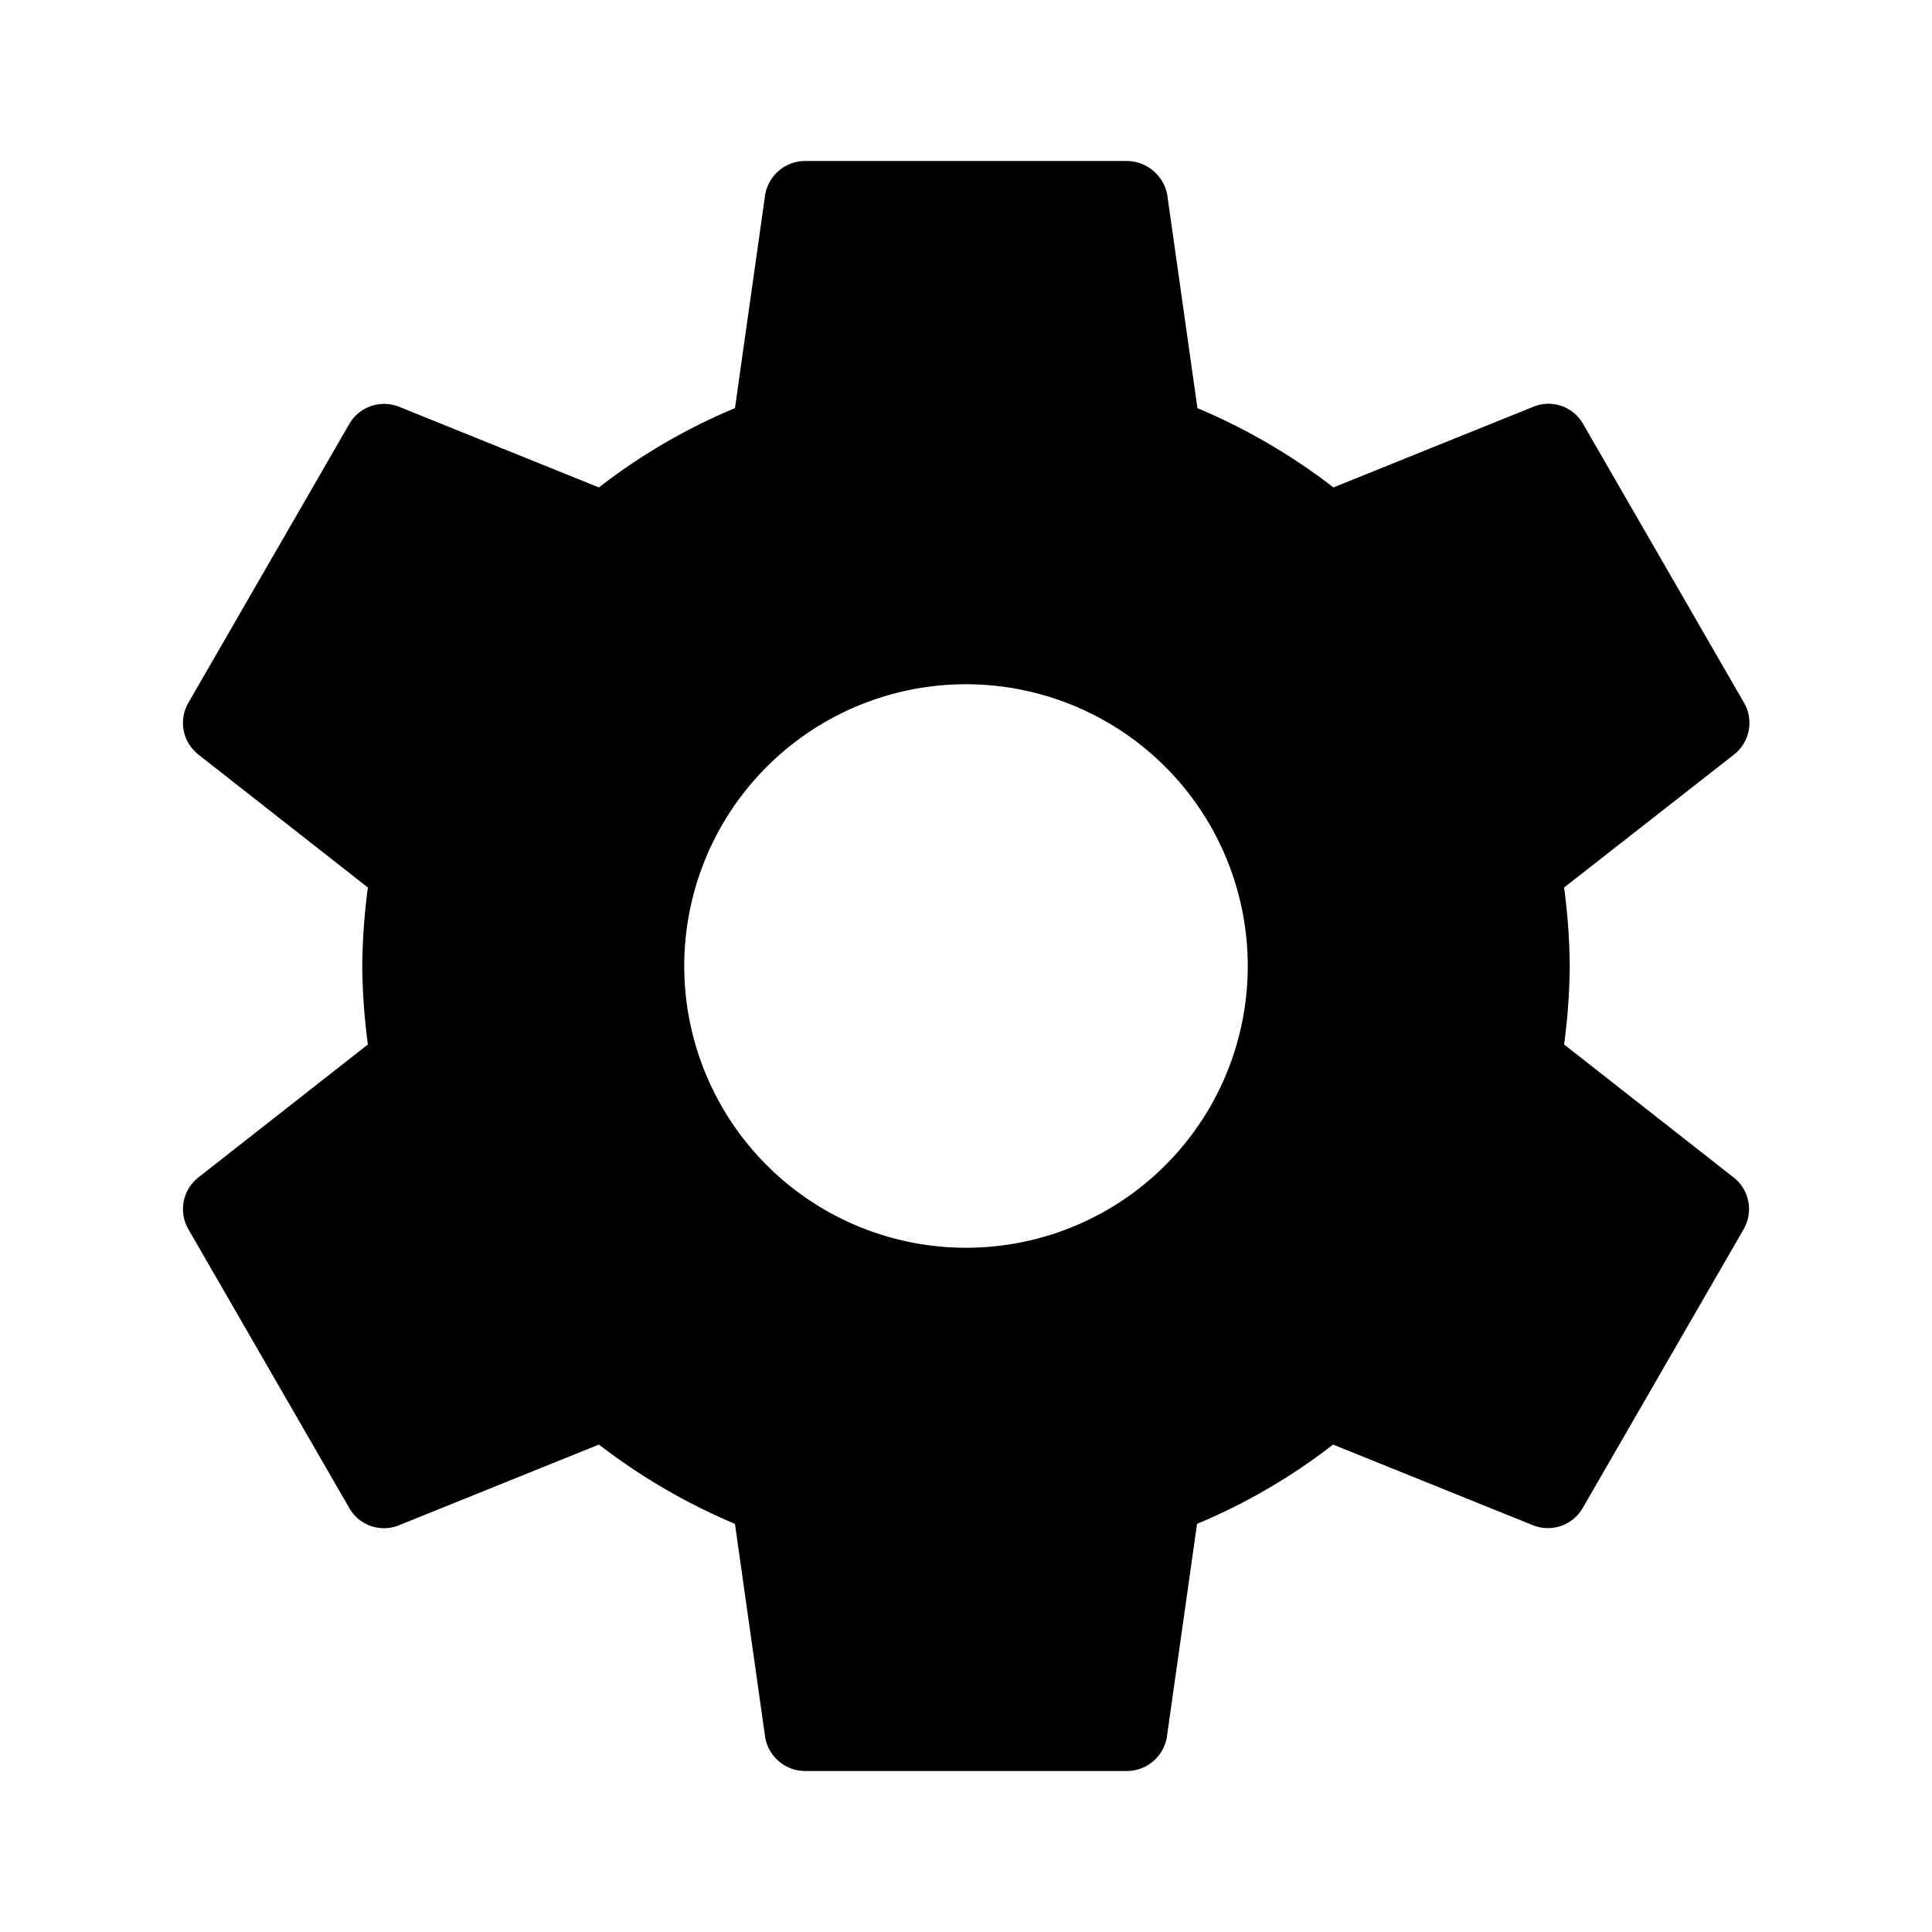 <svg xmlns="http://www.w3.org/2000/svg" width="48" height="48" viewBox="0 0 48 48"><path d="M0,0H48V48H0Z" fill="none"/><path d="M38.86,25.95A15.7,15.7,0,0,0,39,24a15.7,15.7,0,0,0-.14-1.95l4.23-3.31a1,1,0,0,0,.24-1.28l-4-6.93a.989.989,0,0,0-1.22-.43l-4.98,2.01a15.176,15.176,0,0,0-3.38-1.97L29,4.84A1.029,1.029,0,0,0,28,4H20a1.01,1.01,0,0,0-.99.84l-.75,5.3a14.8,14.8,0,0,0-3.38,1.97L9.9,10.1a1,1,0,0,0-1.22.43l-4,6.93a1,1,0,0,0,.24,1.28l4.22,3.31A15.7,15.7,0,0,0,9,24a15.7,15.7,0,0,0,.14,1.95L4.92,29.26a1,1,0,0,0-.24,1.28l4,6.93a.989.989,0,0,0,1.22.43l4.98-2.01a15.176,15.176,0,0,0,3.38,1.97l.75,5.3A1.01,1.01,0,0,0,20,44h8a1.01,1.01,0,0,0,.99-.84l.75-5.3a14.8,14.8,0,0,0,3.38-1.97L38.1,37.9a1,1,0,0,0,1.22-.43l4-6.93a1,1,0,0,0-.24-1.28ZM24,31a7,7,0,1,1,7-7A6.995,6.995,0,0,1,24,31Z"/></svg>
